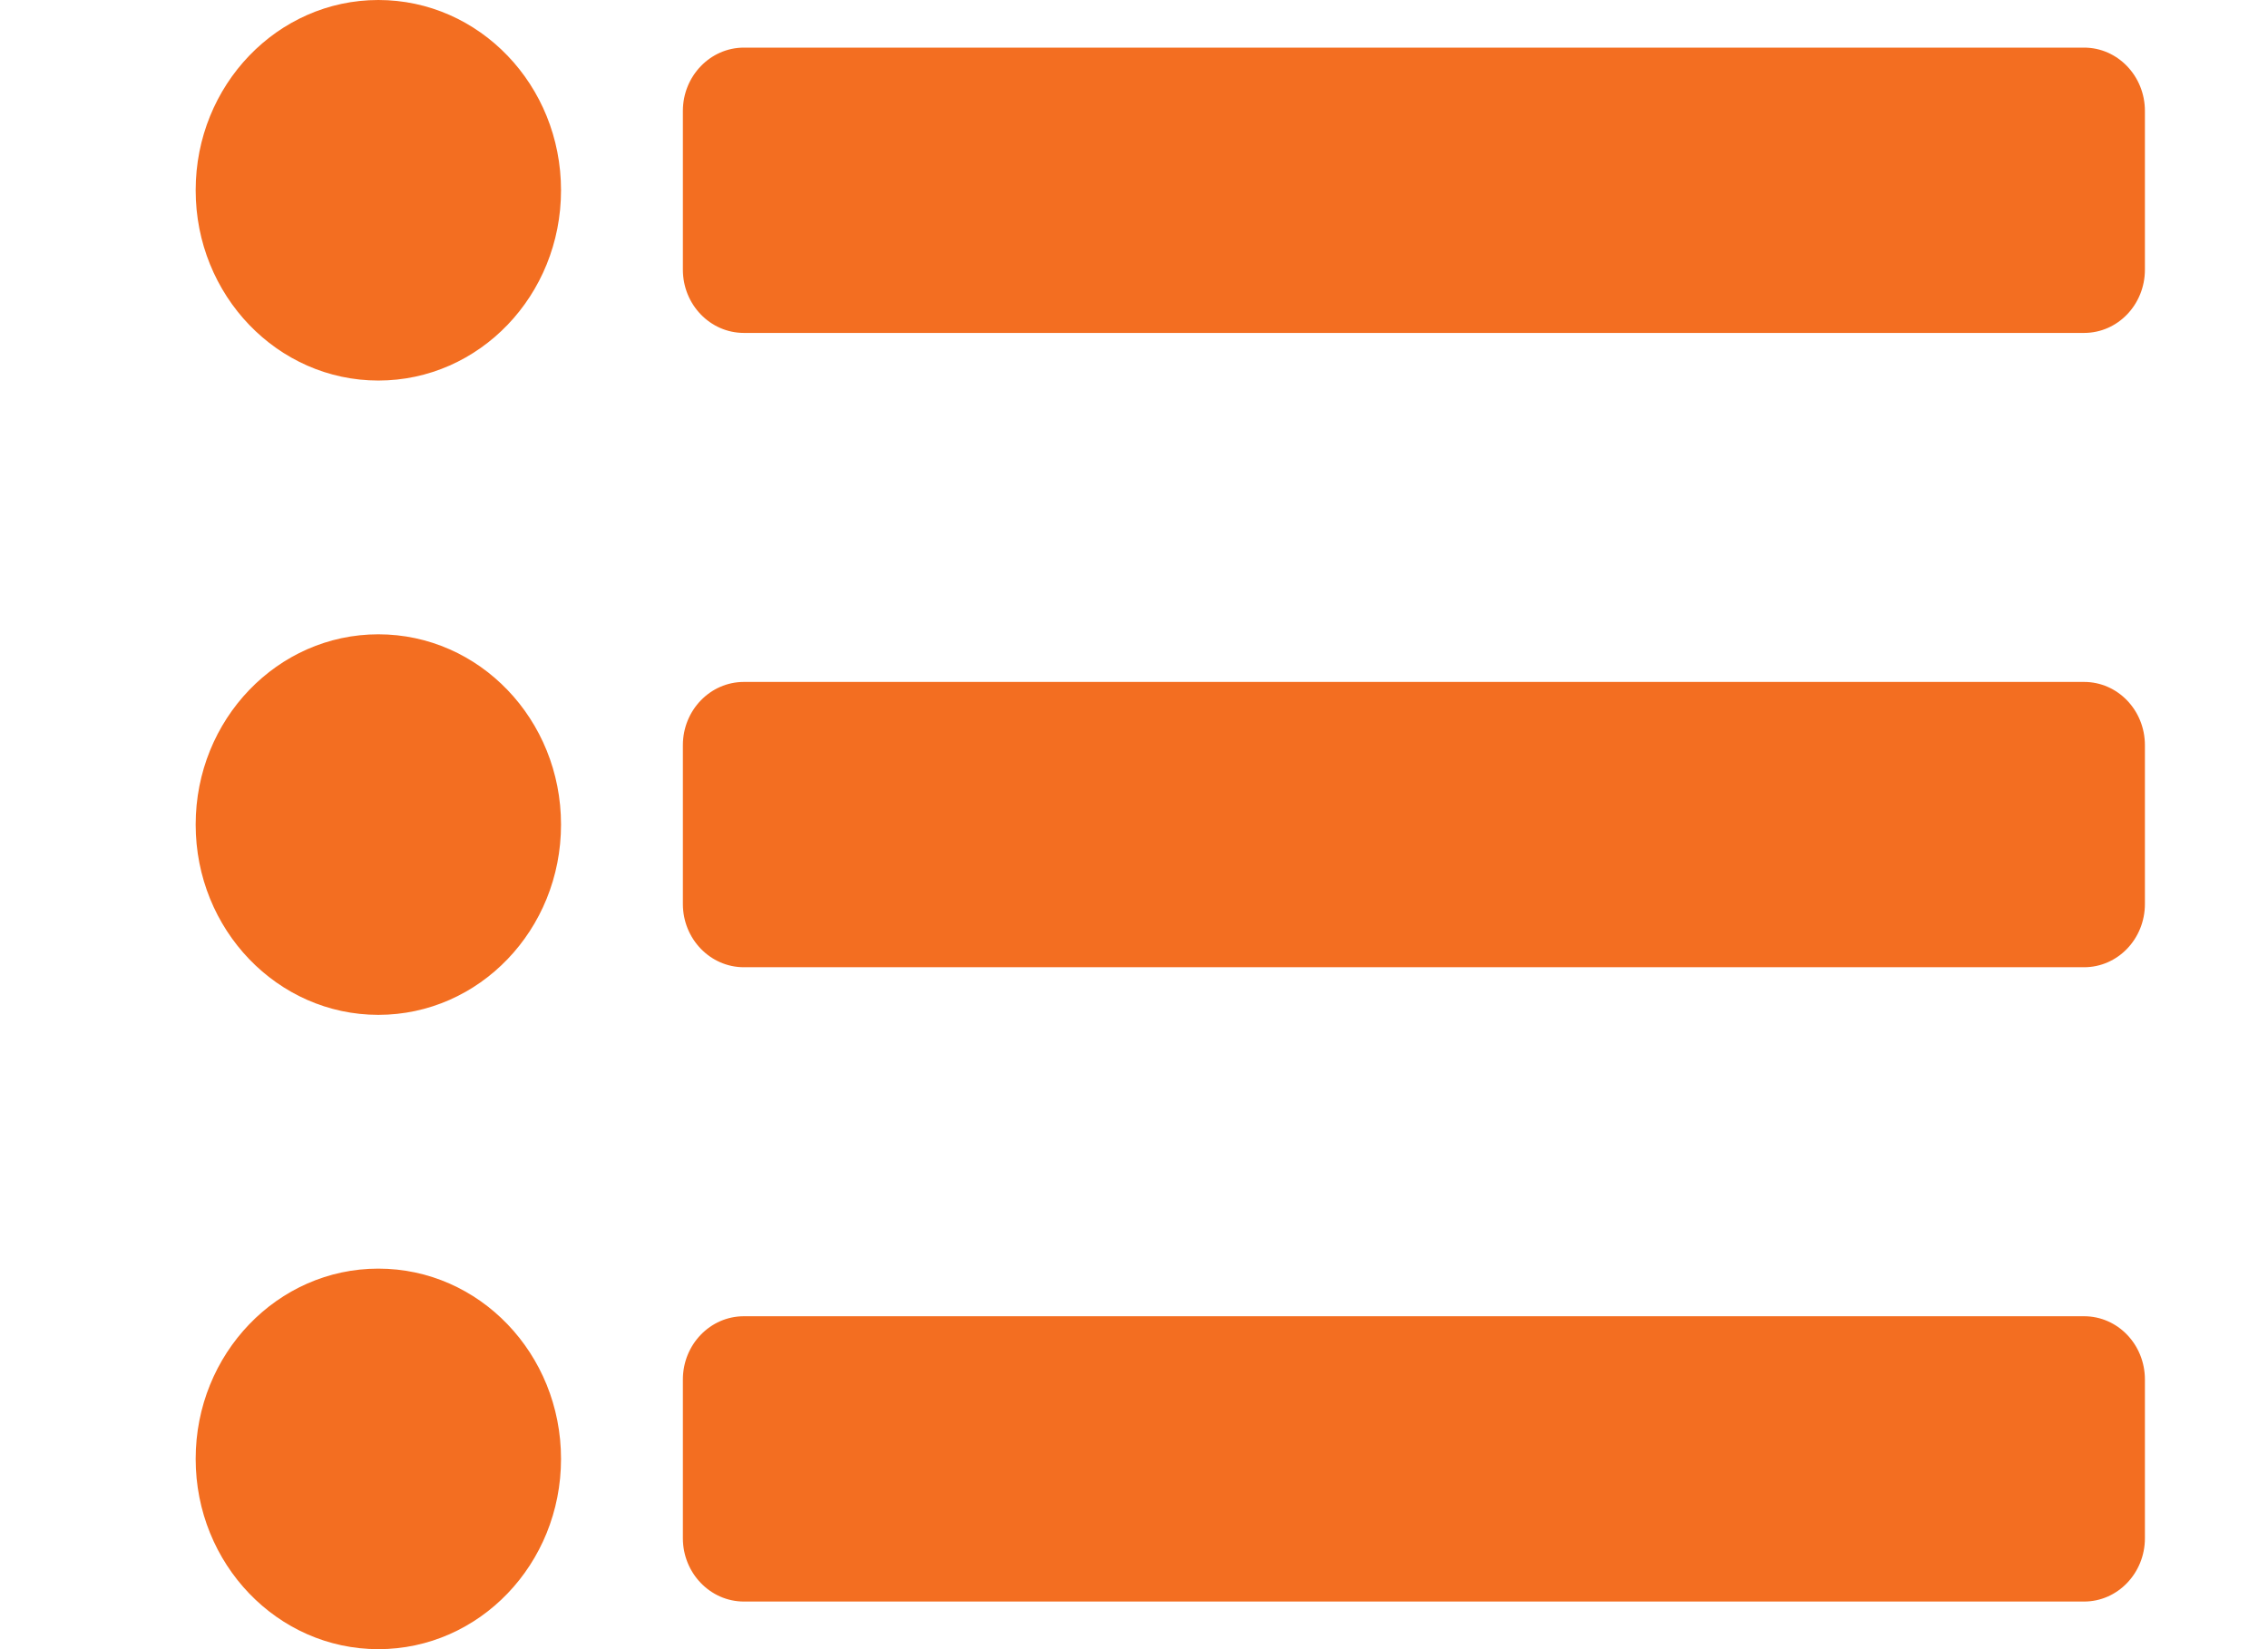 <svg width="11" height="8" viewBox="0 0 11 8" fill="none" xmlns="http://www.w3.org/2000/svg">
<path d="M2.721 0.923C2.721 1.433 2.325 1.846 1.835 1.846C1.346 1.846 0.949 1.433 0.949 0.923C0.949 0.413 1.346 0 1.835 0C2.325 0 2.721 0.413 2.721 0.923ZM1.835 3.077C1.346 3.077 0.949 3.49 0.949 4C0.949 4.51 1.346 4.923 1.835 4.923C2.325 4.923 2.721 4.51 2.721 4C2.721 3.49 2.325 3.077 1.835 3.077ZM1.835 6.154C1.346 6.154 0.949 6.567 0.949 7.077C0.949 7.587 1.346 8 1.835 8C2.325 8 2.721 7.587 2.721 7.077C2.721 6.567 2.325 6.154 1.835 6.154ZM3.608 1.615H10.108C10.271 1.615 10.403 1.478 10.403 1.308V0.538C10.403 0.369 10.271 0.231 10.108 0.231H3.608C3.445 0.231 3.312 0.369 3.312 0.538V1.308C3.312 1.478 3.445 1.615 3.608 1.615ZM3.608 4.692H10.108C10.271 4.692 10.403 4.555 10.403 4.385V3.615C10.403 3.445 10.271 3.308 10.108 3.308H3.608C3.445 3.308 3.312 3.445 3.312 3.615V4.385C3.312 4.555 3.445 4.692 3.608 4.692ZM3.608 7.769H10.108C10.271 7.769 10.403 7.631 10.403 7.462V6.692C10.403 6.522 10.271 6.385 10.108 6.385H3.608C3.445 6.385 3.312 6.522 3.312 6.692V7.462C3.312 7.631 3.445 7.769 3.608 7.769Z" fill="#F36E21"/>
</svg>
